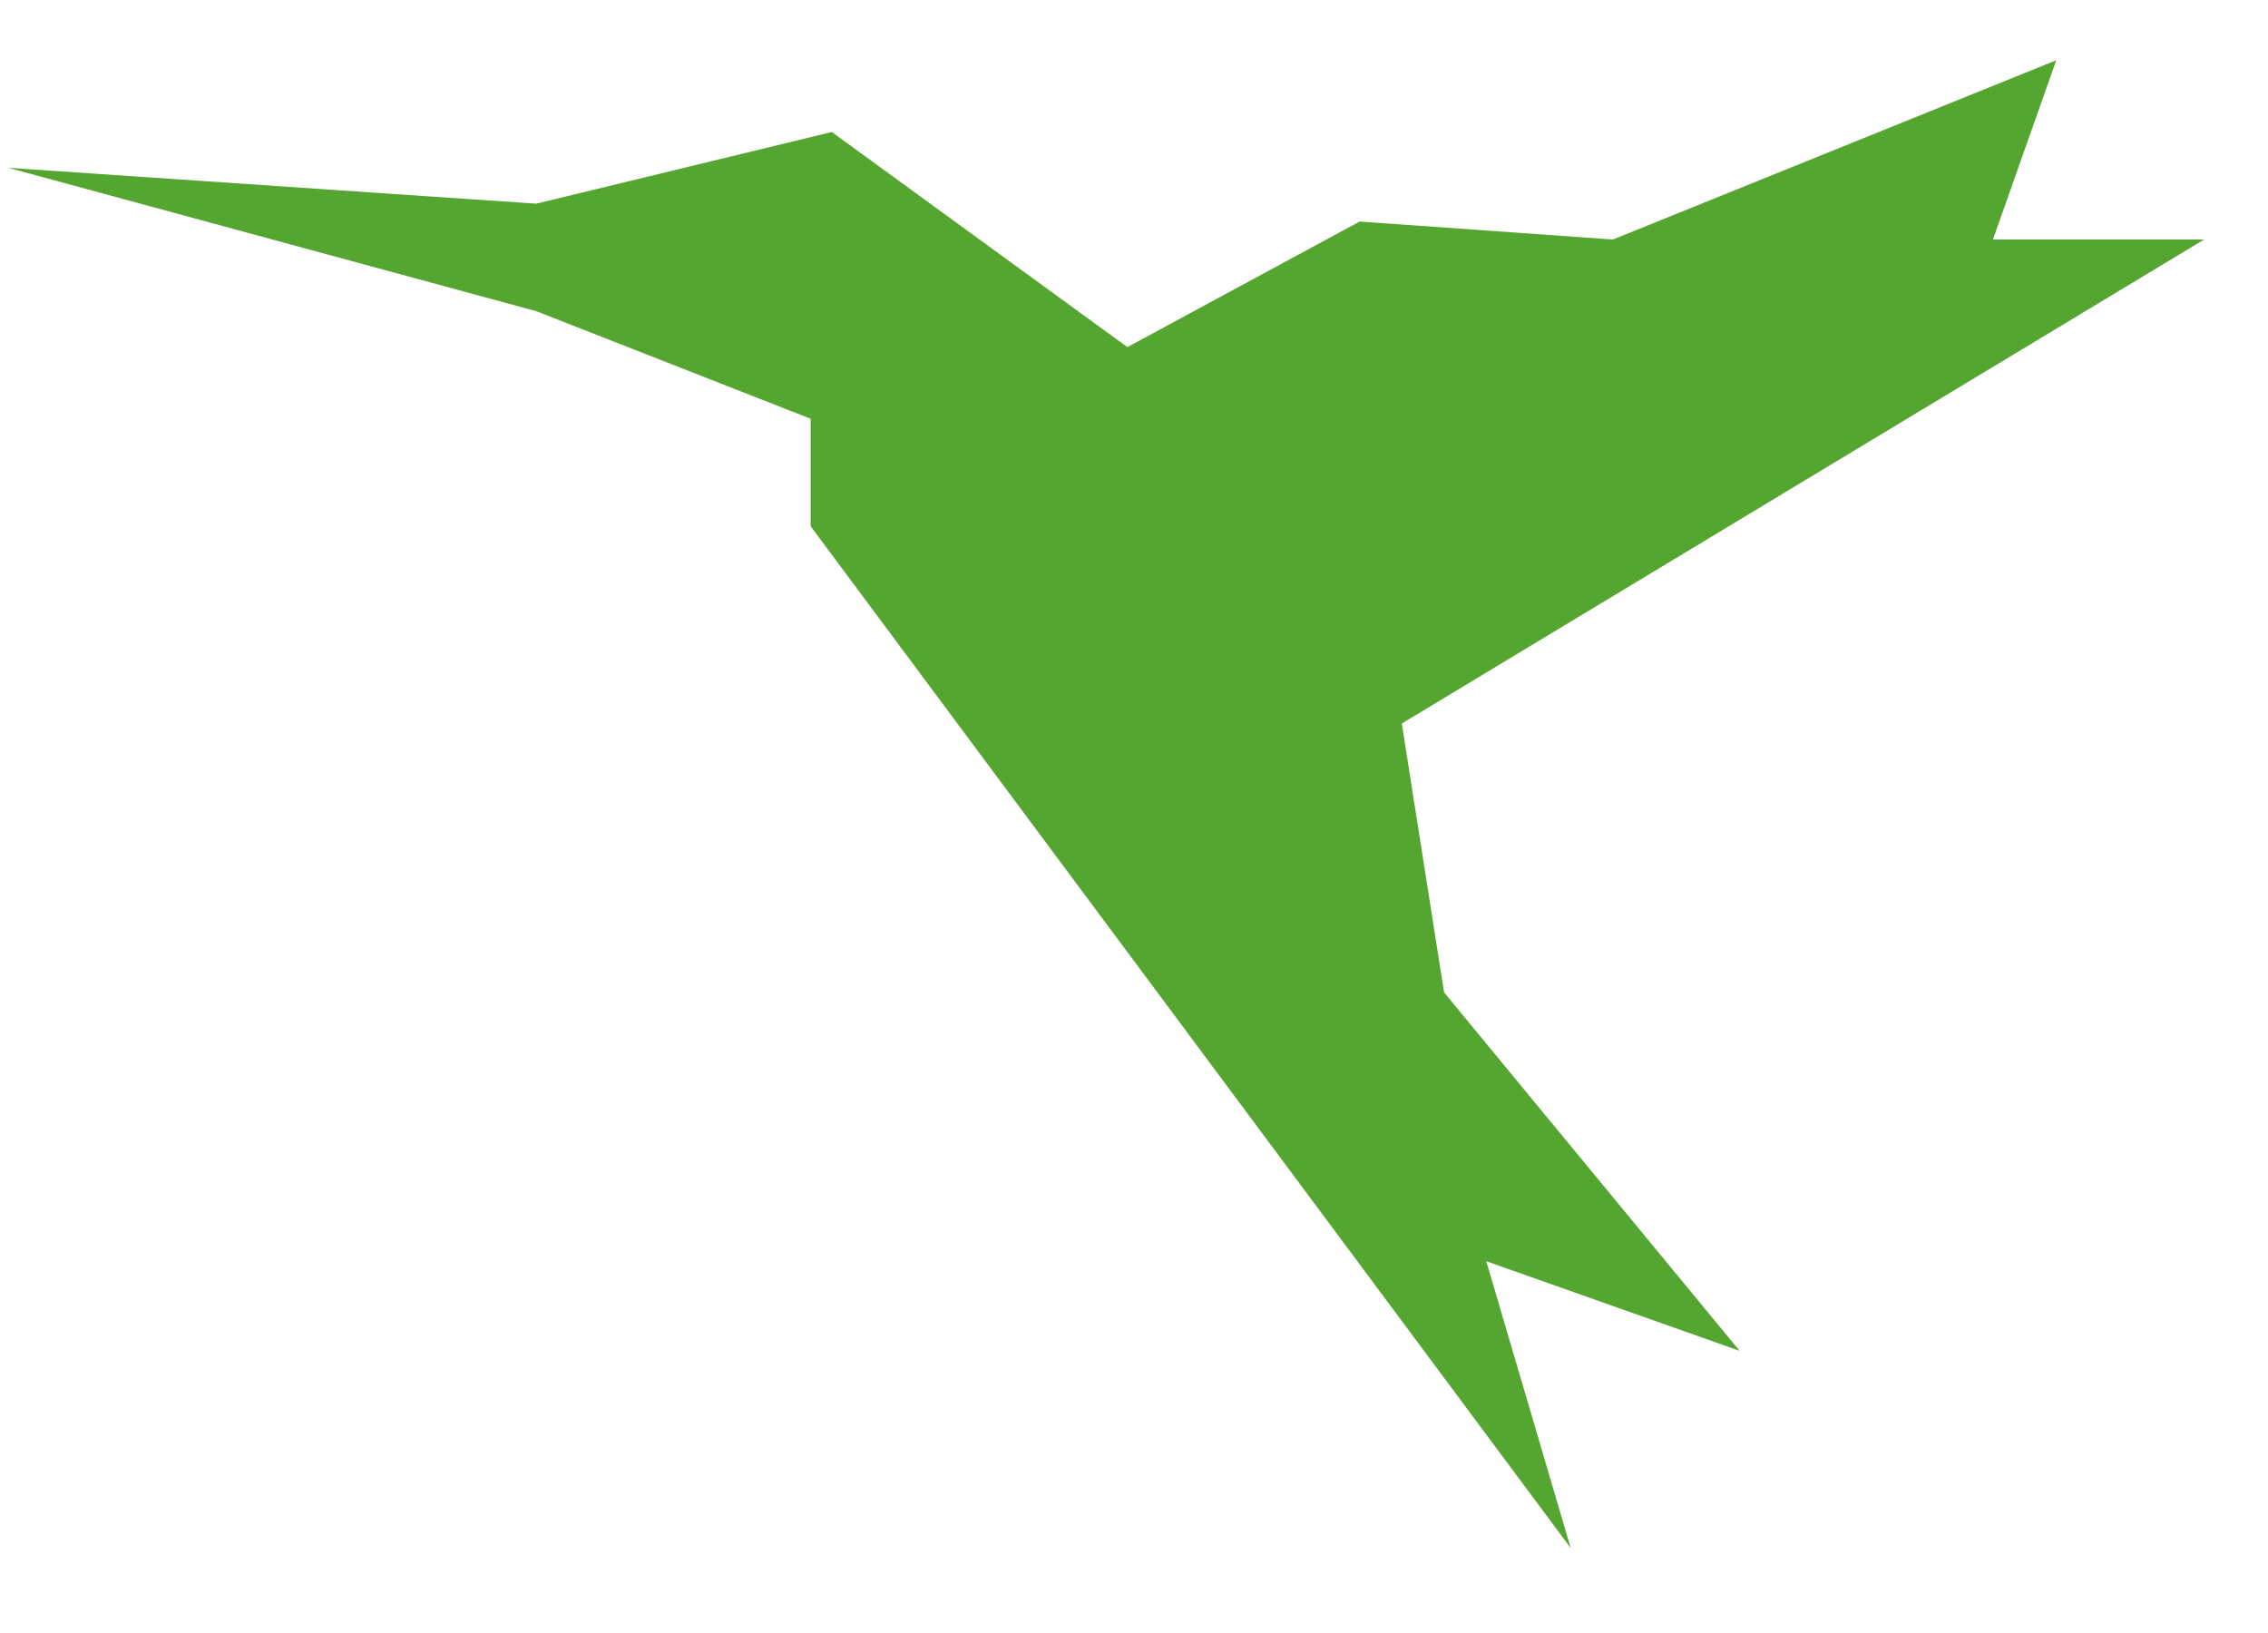 <svg width="25" height="18" viewBox="0 0 25 18" fill="none" xmlns="http://www.w3.org/2000/svg">
<path d="M5.911 3.43L0.093 1.85L5.911 2.245L9.169 1.455L12.427 3.826L14.987 2.442L17.779 2.64L22.666 0.664L21.968 2.64H24.296L15.452 7.975L15.918 10.939L19.176 14.89L16.383 13.902L17.314 17.064L8.936 5.801V4.616L5.911 3.43Z" fill="#55A630"/>
</svg>
